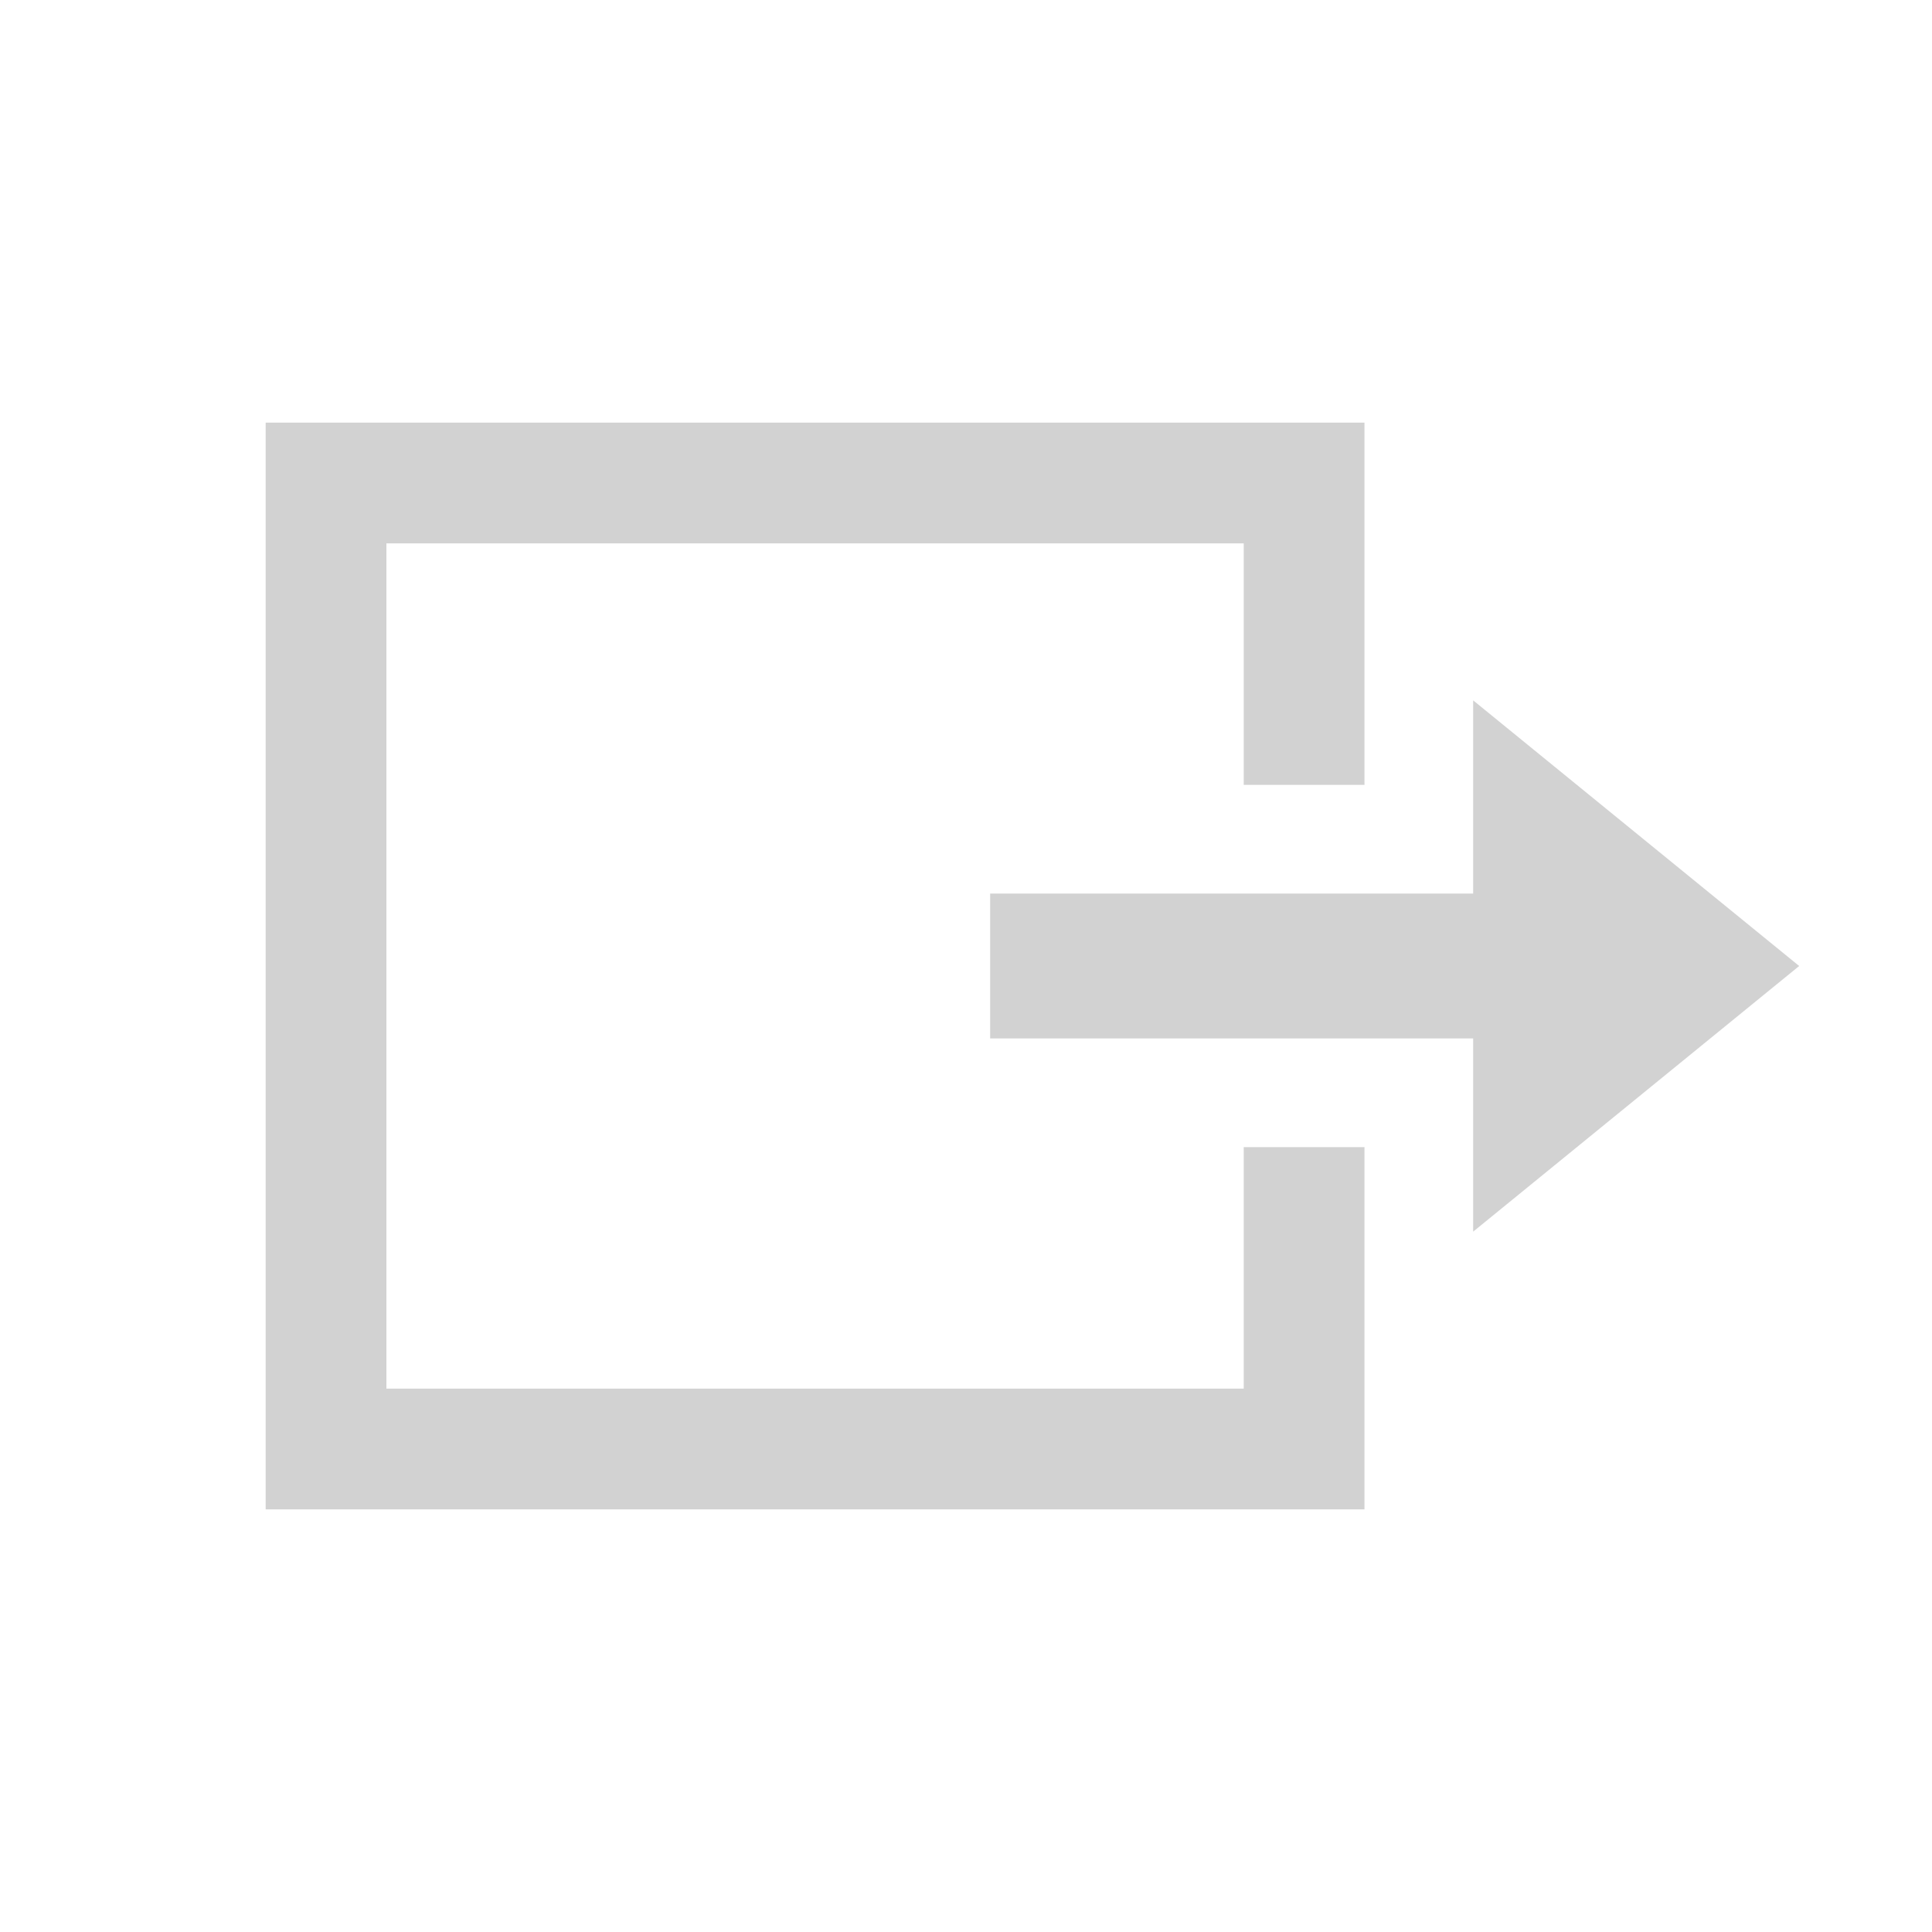 <?xml version="1.0" encoding="utf-8"?>
<!-- Generator: Adobe Illustrator 25.4.1, SVG Export Plug-In . SVG Version: 6.00 Build 0)  -->
<svg version="1.1" id="Layer_1" xmlns:serif="http://www.serif.com/"
	 xmlns="http://www.w3.org/2000/svg" xmlns:xlink="http://www.w3.org/1999/xlink" x="0px" y="0px" viewBox="0 0 16 16"
	 style="enable-background:new 0 0 16 16;" xml:space="preserve">
<style type="text/css">
	.st0{fill-rule:evenodd;clip-rule:evenodd;fill:#D2D2D2;}
	.st1{fill-rule:evenodd;clip-rule:evenodd;fill:none;stroke:#D2D2D2;stroke-miterlimit:10;}
</style>
<polygon class="st0" points="12.2,10.2 12.2,8.6 8.2,8.6 8.2,7.4 12.2,7.4 12.2,5.8 14.9,8 "/>
<polyline class="st1" points="10.8,6.5 10.8,4 2.7,4 2.7,12 10.8,12 10.8,9.5 "/>
<path class="st1" d="M-4.7,7.7"/>
</svg>
